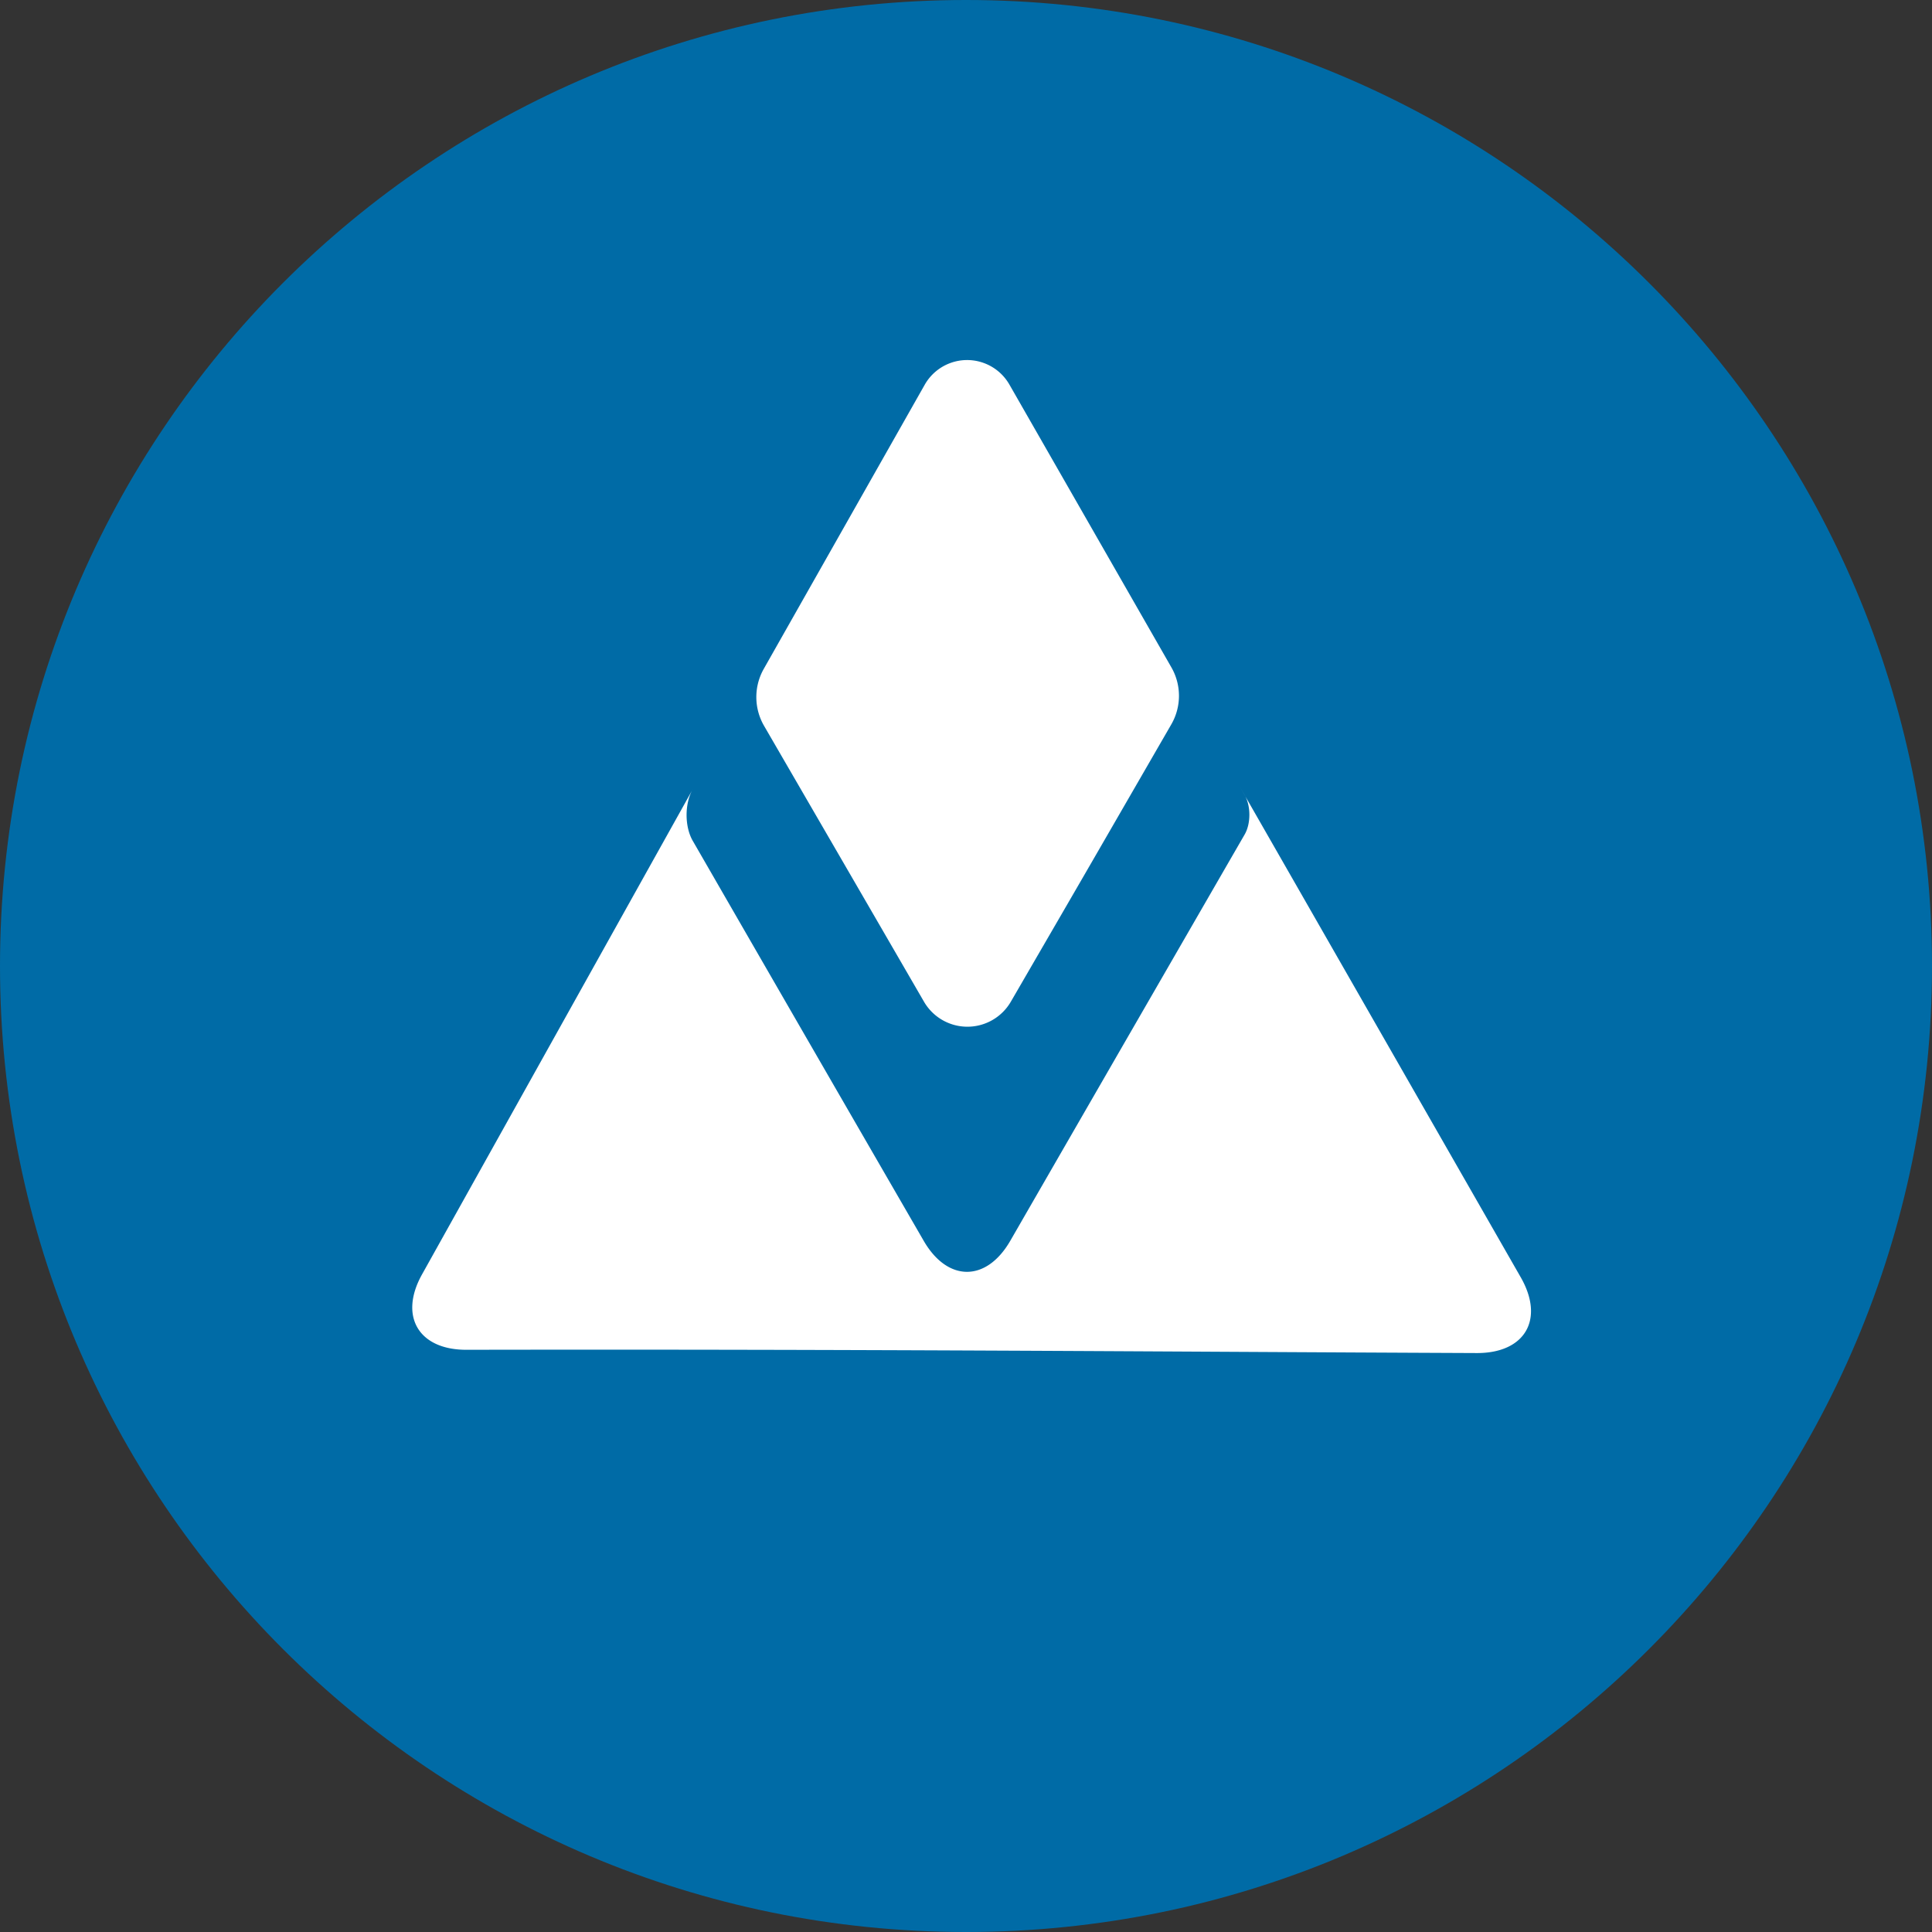 <?xml version="1.0" encoding="UTF-8" standalone="no"?>
<svg
   width="647"
   height="647"
   viewBox="0 0 647 647"
   fill="none"
   version="1.1"
   id="svg846"
   sodipodi:docname="logoAV.svg"
   inkscape:version="1.1.2 (b8e25be8, 2022-02-05)"
   inkscape:export-xdpi="44.513138"
   inkscape:export-ydpi="44.513138"
   xmlns:inkscape="http://www.inkscape.org/namespaces/inkscape"
   xmlns:sodipodi="http://sodipodi.sourceforge.net/DTD/sodipodi-0.dtd"
   xmlns="http://www.w3.org/2000/svg"
   xmlns:svg="http://www.w3.org/2000/svg">
  <rect x="0" y="0" width="647" height="647" fill="#333333" stroke="none"/>
  <defs
     id="defs850">
    <inkscape:path-effect
       effect="fillet_chamfer"
       id="path-effect2683"
       is_visible="true"
       lpeversion="1"
       satellites_param="F,0,0,1,0,28.654,0,1 @ F,0,0,1,0,11,0,1 @ F,0,0,1,0,11,0,1 @ F,0,0,1,0,29,0,1 @ F,0,0,1,0,11,0,1 @ F,0,0,1,0,11,0,1 | F,0,0,1,0,0.549,0,1 @ F,0,0,1,0,28.969,0,1 @ F,0,0,1,0,29.358,0,1 @ F,0,0,1,0,0,0,1 @ F,0,0,1,0,7.617,0,1 @ F,0,0,1,0,29,0,1 @ F,0,0,1,0,9.981,0,1"
       unit="px"
       method="auto"
       mode="F"
       radius="11"
       chamfer_steps="1"
       flexible="false"
       use_knot_distance="true"
       apply_no_radius="true"
       apply_with_radius="true"
       only_selected="false"
       hide_knots="false" />
  </defs>
  <sodipodi:namedview
     id="namedview848"
     pagecolor="#505050"
     bordercolor="#eeeeee"
     borderopacity="1"
     inkscape:pageshadow="0"
     inkscape:pageopacity="0"
     inkscape:pagecheckerboard="0"
     showgrid="false"
     inkscape:zoom="0.61611907"
     inkscape:cx="-187.46376"
     inkscape:cy="383.04284"
     inkscape:window-width="1680"
     inkscape:window-height="774"
     inkscape:window-x="0"
     inkscape:window-y="23"
     inkscape:window-maximized="0"
     inkscape:current-layer="layer1"
     showguides="true"
     inkscape:guide-bbox="true">
    <sodipodi:guide
       position="234.12,386.05"
       orientation="0.866,-0.5"
       id="guide4246"
       inkscape:label=""
       inkscape:locked="false"
       inkscape:color="rgb(138,226,52)" />
    <sodipodi:guide
       position="412.039,389.018"
       orientation="0.866,0.5"
       id="guide4400"
       inkscape:label=""
       inkscape:locked="false"
       inkscape:color="rgb(138,226,52)" />
    <sodipodi:guide
       position="304.891,173.677"
       orientation="0.866,-0.5"
       id="guide4668"
       inkscape:label=""
       inkscape:locked="false"
       inkscape:color="rgb(138,226,52)" />
    <sodipodi:guide
       position="323.954,552.316"
       orientation="1,0"
       id="guide917" />
    <sodipodi:guide
       position="340.005,178.244"
       orientation="0.866,0.5"
       id="guide1043"
       inkscape:label=""
       inkscape:locked="false"
       inkscape:color="rgb(0,0,255)" />
    <sodipodi:guide
       position="347.611,327.335"
       orientation="0.866,-0.5"
       id="guide1376"
       inkscape:label=""
       inkscape:locked="false"
       inkscape:color="rgb(0,0,255)" />
    <sodipodi:guide
       position="247.871,418.155"
       orientation="0.866,0.5"
       id="guide1496"
       inkscape:label=""
       inkscape:locked="false"
       inkscape:color="rgb(0,0,255)" />
  </sodipodi:namedview>
  <g
     inkscape:groupmode="layer"
     id="layer1"
     inkscape:label="Base"
     style="display:inline">
    <path
       fill-rule="evenodd"
       clip-rule="evenodd"
       d="M 647,323.5 C 647,502.164 502.164,647 323.5,647 144.836,647 0,502.164 0,323.5 0,144.836 144.836,0 323.5,0 502.164,0 647,144.836 647,323.5 Z"
       fill="#006ba6"
       id="path844"
       sodipodi:nodetypes="sssss" />
  </g>
  <g
     inkscape:groupmode="layer"
     id="layer2"
     inkscape:label="AV"
     style="display:inline;opacity:1">
    <path
       id="path1045"
       style="fill:#ffffff;fill-opacity:1;stroke:none;stroke-width:1px;stroke-linecap:butt;stroke-linejoin:miter;stroke-opacity:1"
       d="m 309.67,128.852 -53.891,95.136 a 19.192,19.192 89.711 0 0 0.096,19.087 l 29.931,51.617 a 73277.12,73277.12 59.901 0 1 11.033,19.033 l 12.588,21.724 a 16.811,16.811 0.01 0 0 29.088,0.005 l 19.49,-33.607 a 12197.274,12197.274 120.059 0 0 11.02,-19.041 l 23.231,-40.225 a 19.126,19.126 90.102 0 0 0.034,-19.071 L 338.034,128.784 a 16.322,16.322 179.864 0 0 -28.364,0.068 z m -77.939,135.912 -90.407,162.03 c -7.796,13.971 -1.145,25.259 14.854,25.23 133.102,-0.236 227.455,0.618 338.336,1.094 16.213,0.07 22.824,-11.292 14.767,-25.362 l -93.961,-164.091 1.5,2.599 c 2.103,3.643 2.103,9.55 6e-5,13.193 -13.314,23.061 -43.268,74.954 -78.478,136.045 -7.998,13.876 -20.986,13.891 -29.007,0.028 -26.012,-44.959 -51.368,-88.884 -77.344,-133.954 -2.753,-4.776 -2.749,-12.518 0.007,-17.292 a 37.457,37.457 119.16 0 0 -0.268,0.479 z"
       inkscape:path-effect="#path-effect2683"
       inkscape:original-d="m 323.79297,103.91992 -73.43555,129.63867 40.9668,70.64864 32.64304,56.333 39.55673,-68.20895 34.23382,-59.27659 z M 231.99856,264.28368 127.2085,452.0905 c 160.83536,-0.46094 264.44043,0.67979 396.66064,1.14192 l -108.54933,-189.5678 5.30896,9.19538 c -11.80117,20.44023 -51.3936,89.01631 -96.76568,167.76863 -32.8484,-56.72649 -64.30498,-111.21322 -96.85527,-167.70073 z"
       sodipodi:nodetypes="ccccccccccccccc" />
  </g>
</svg>
